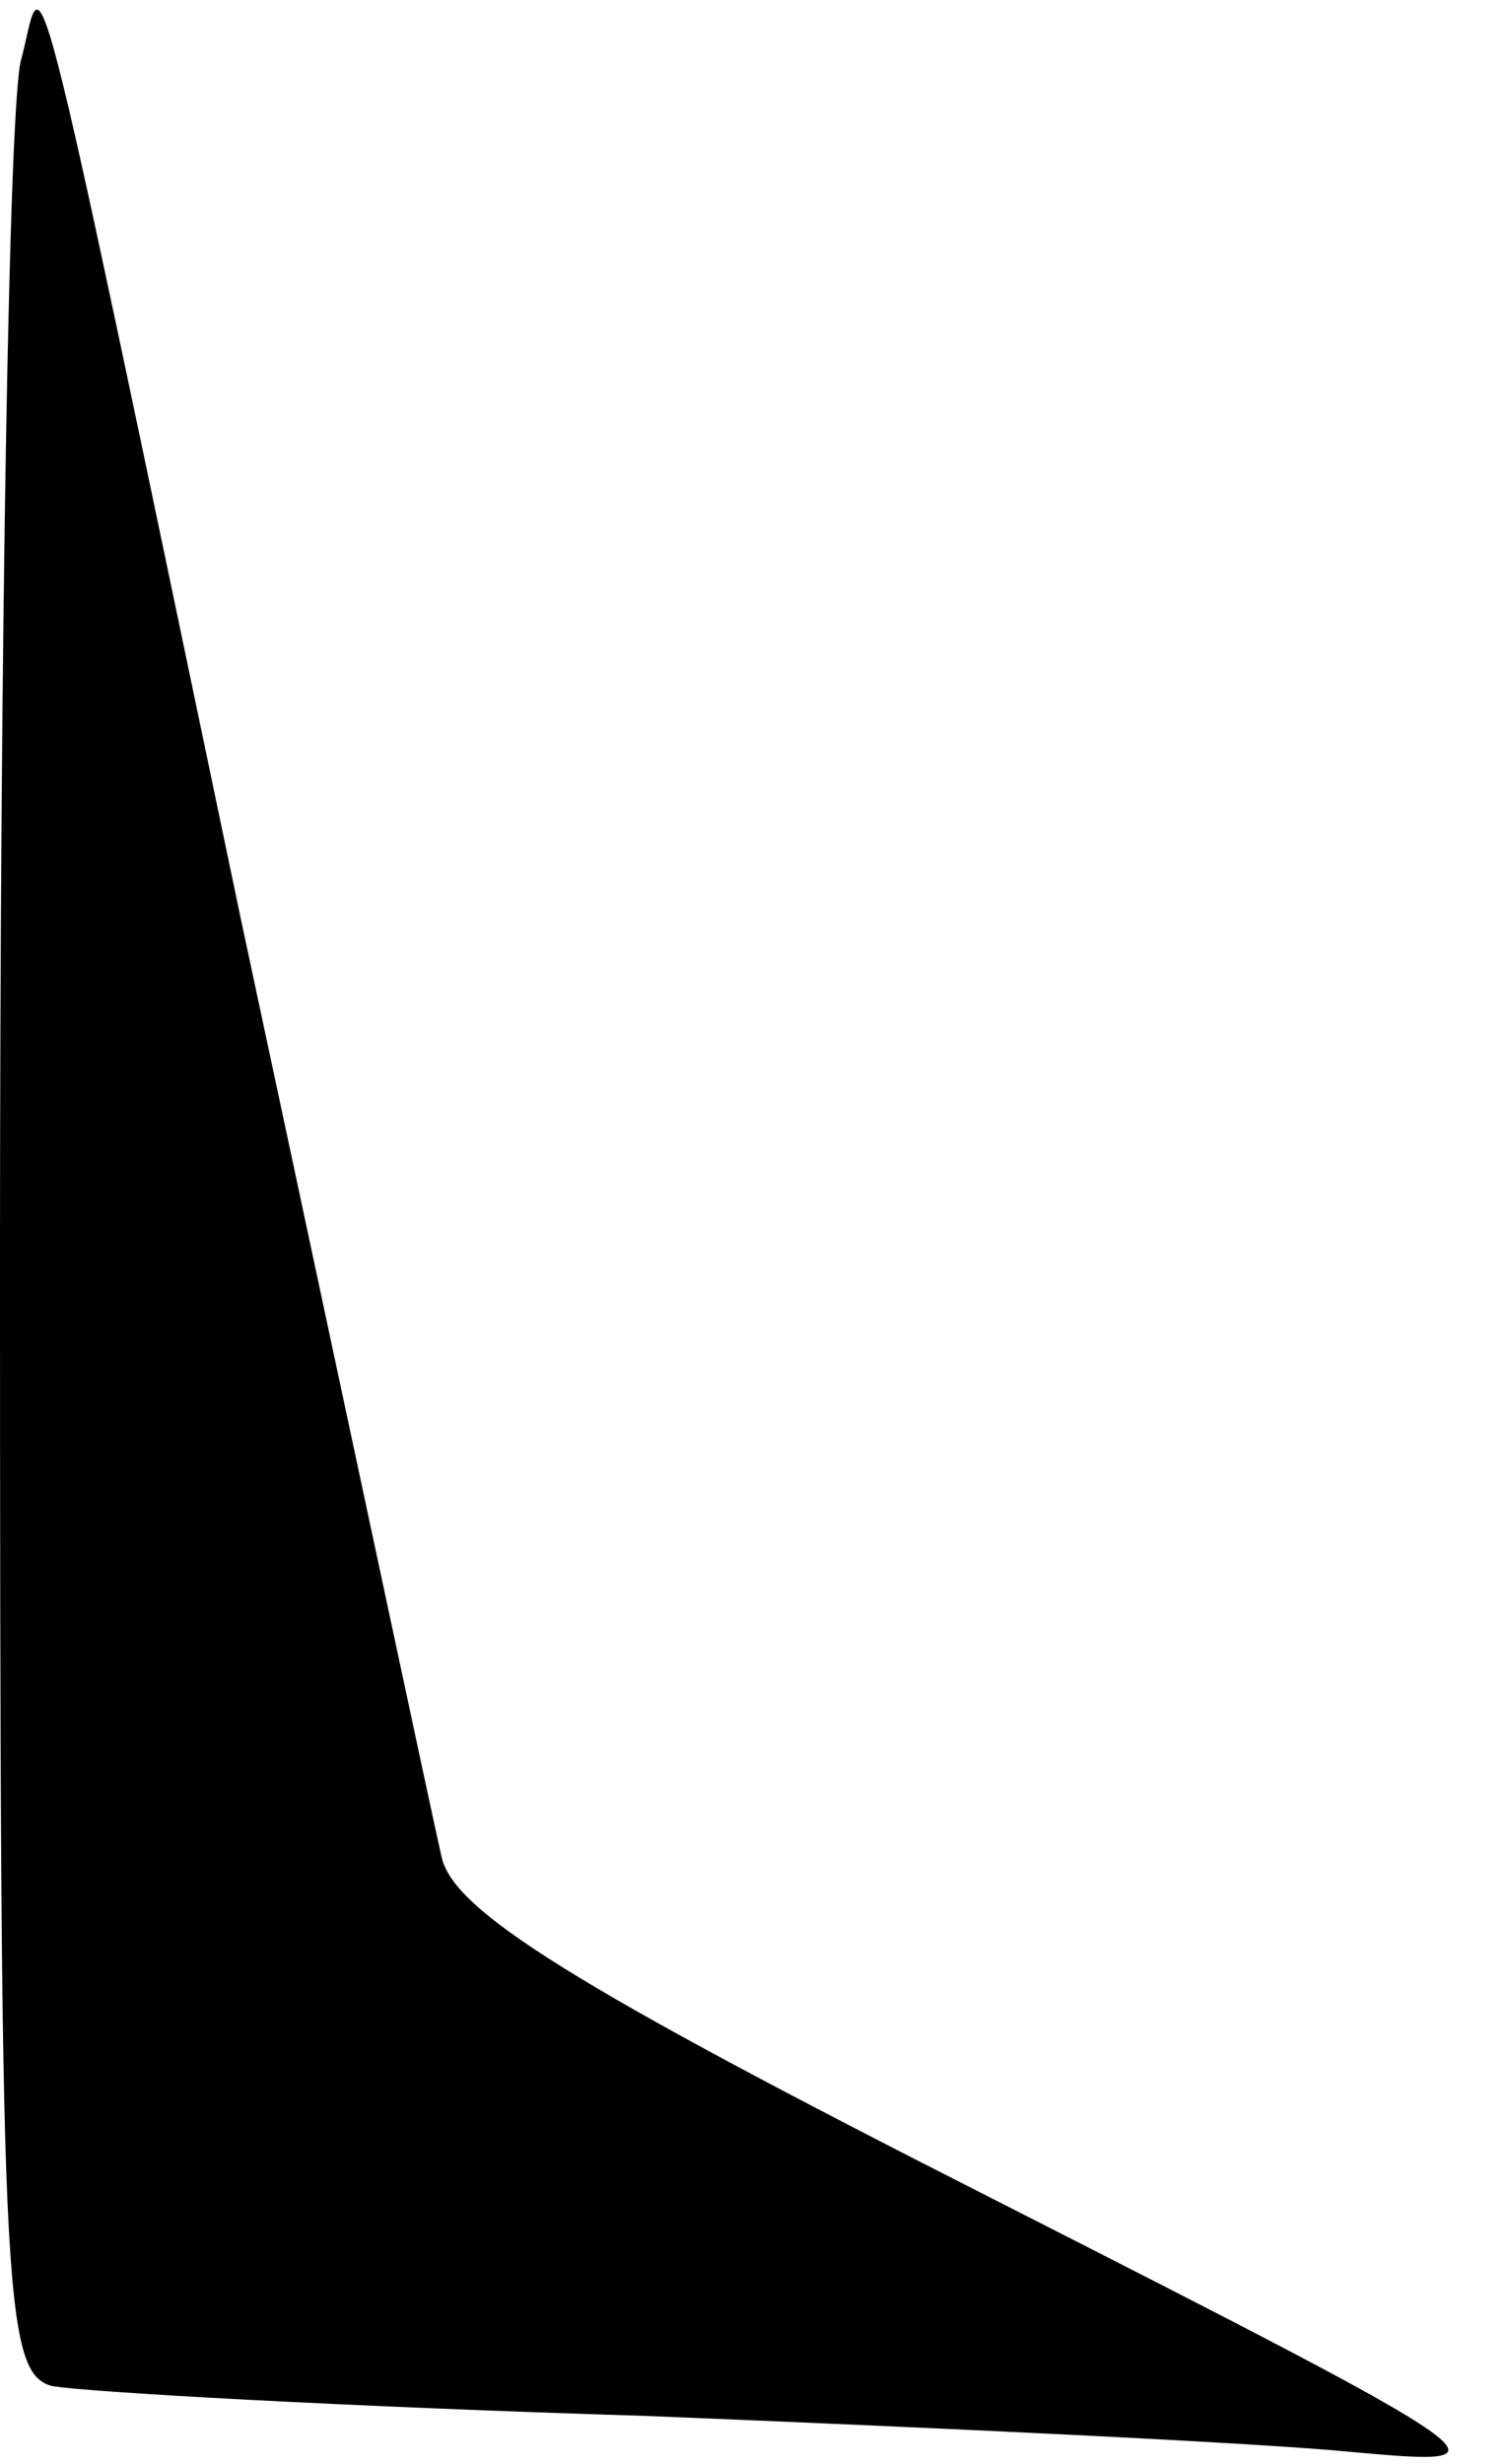 <?xml version="1.0" standalone="no"?>
<!DOCTYPE svg PUBLIC "-//W3C//DTD SVG 20010904//EN"
 "http://www.w3.org/TR/2001/REC-SVG-20010904/DTD/svg10.dtd">
<svg version="1.0" xmlns="http://www.w3.org/2000/svg"
 width="50pt" height="82pt" viewBox="0 0 50 82"
 preserveAspectRatio="xMidYMid meet">
<g transform="translate(0,82) scale(0.1,-0.1)"
fill="#000000" stroke="none">
<path fill="#000000" stroke="none" d="M7 800 c-4 -14 -7 -192 -7 -397 0 -345
1 -372 17 -377 10 -2 99 -7 198 -10 99 -4 205 -9 235 -12 55 -5 54 -4 -121 85
-138 70 -178 95 -182 113 -3 13 -33 154 -67 313 -72 344 -65 315 -73 285z"/>
</g>
</svg>
